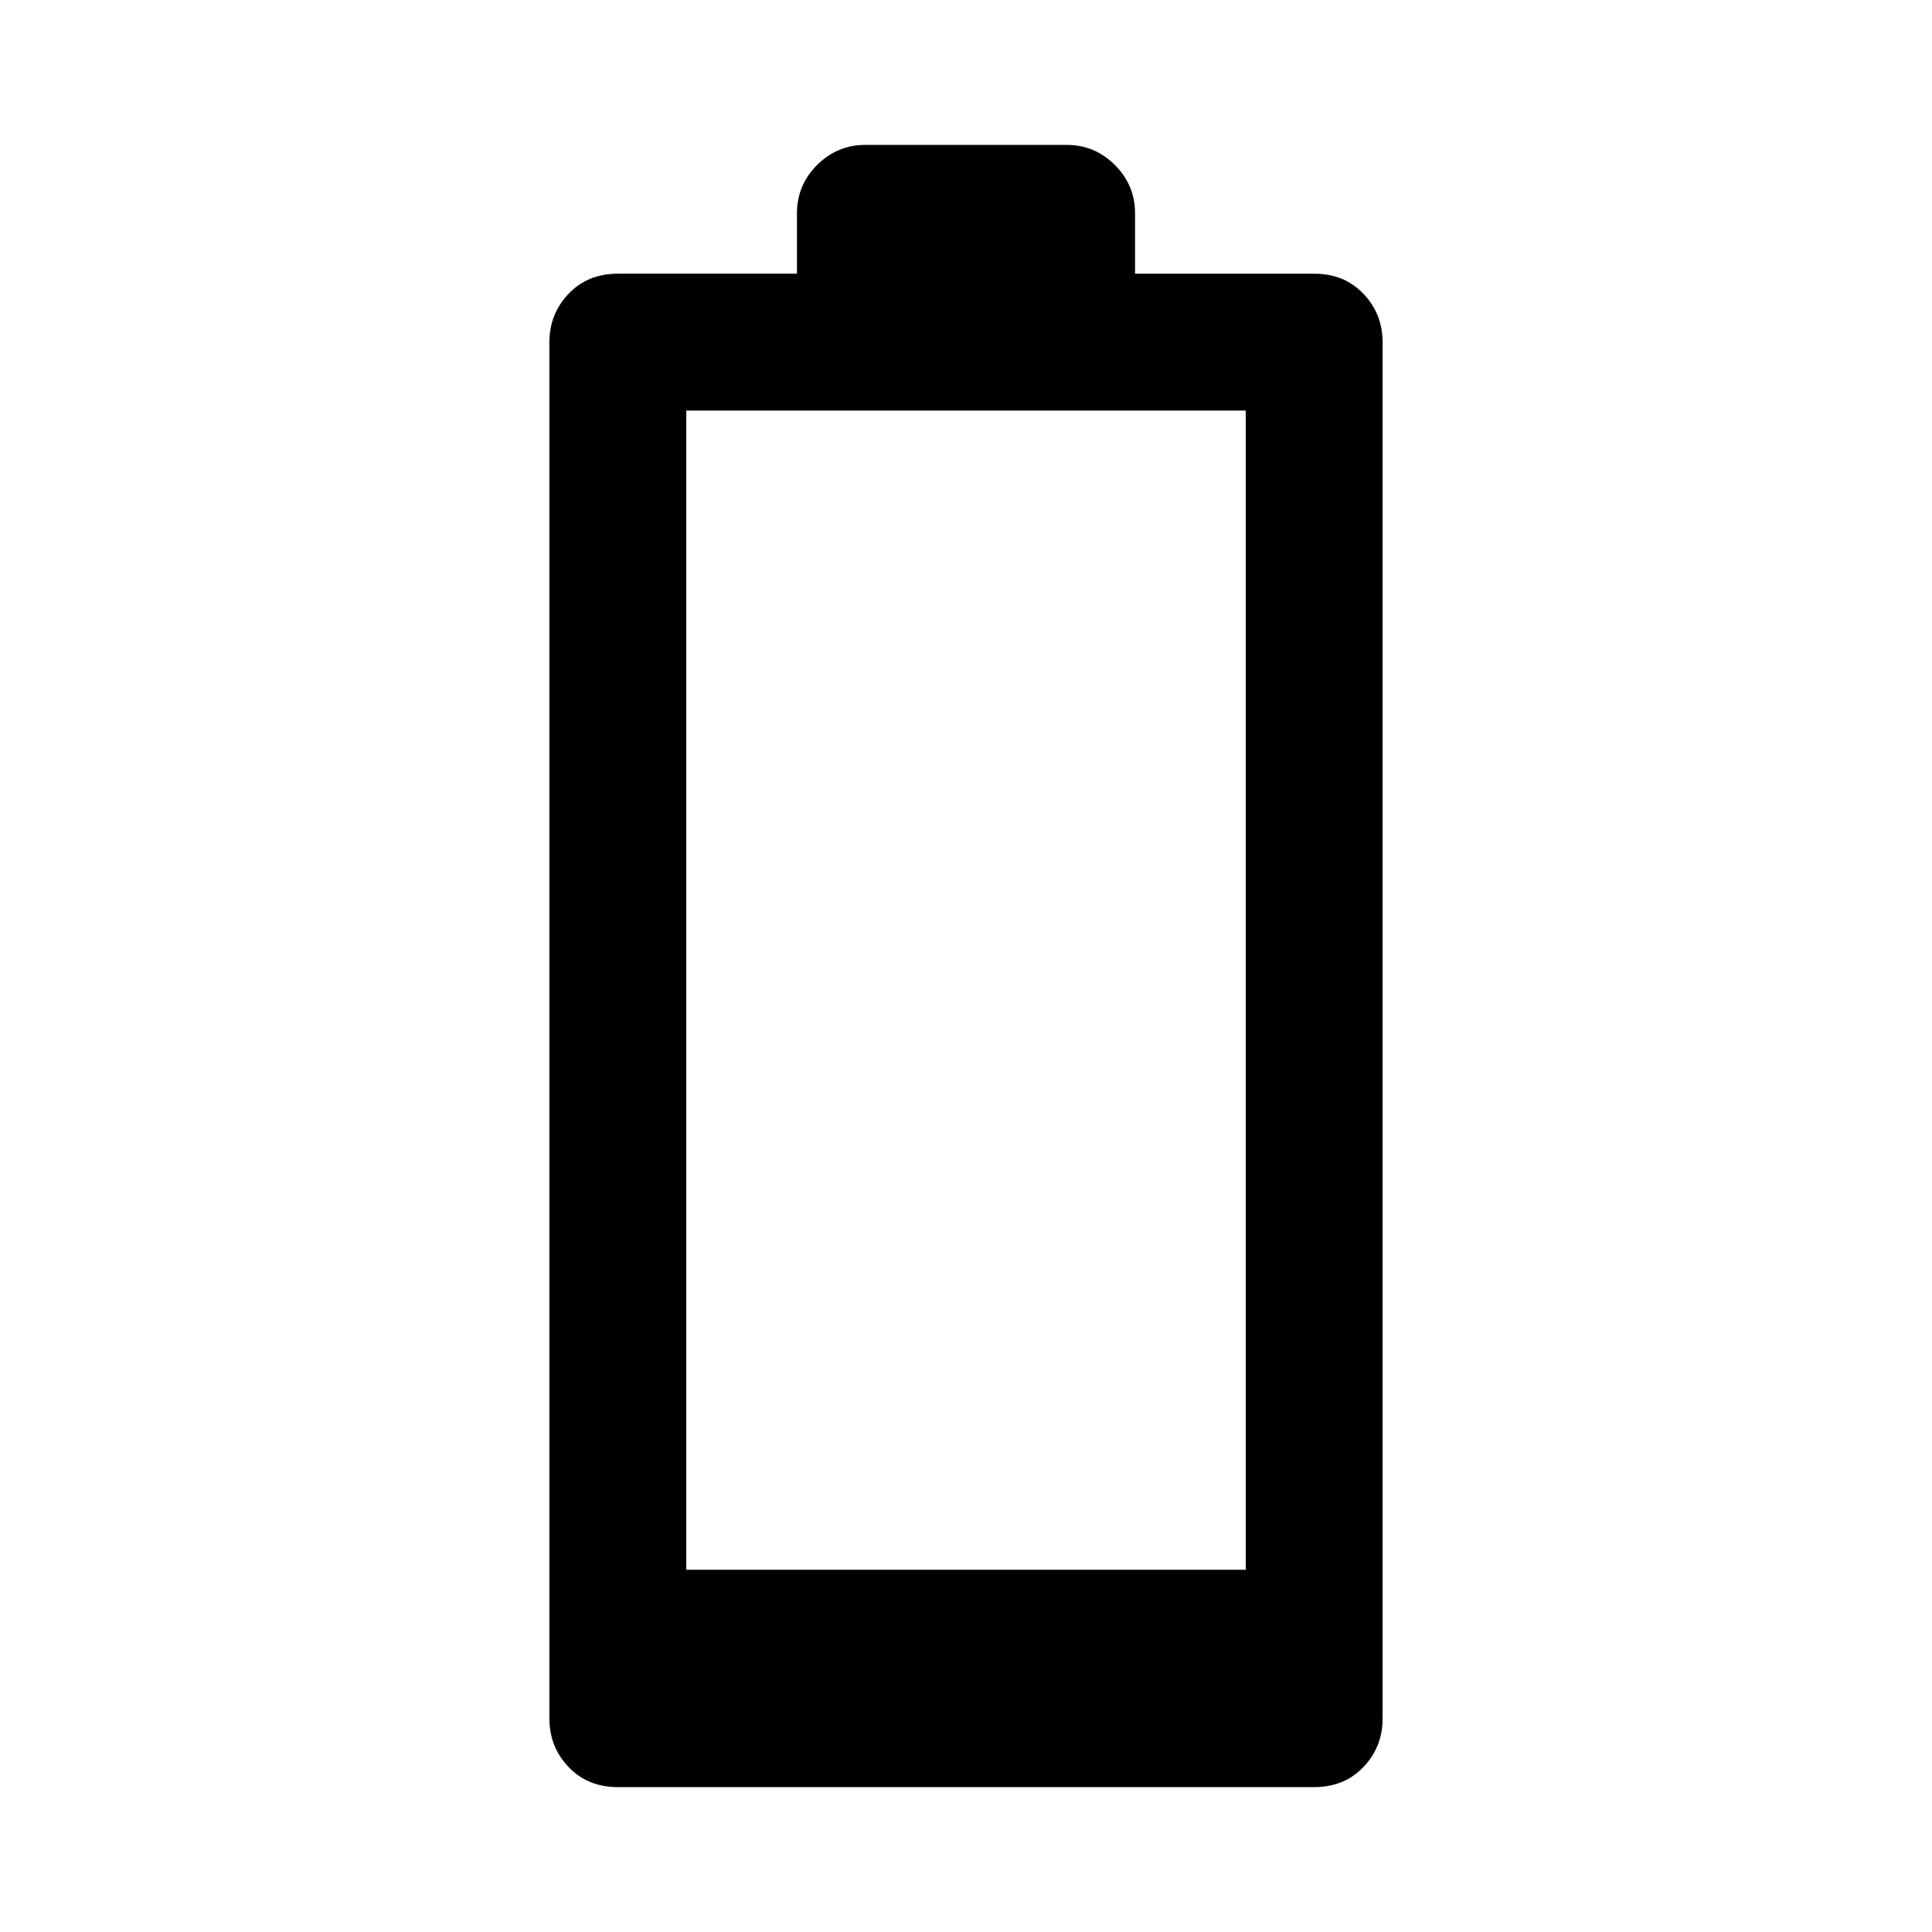 <svg xmlns="http://www.w3.org/2000/svg" width="48" height="48" viewBox="0 0 48 48"><path d="M15.35 44.4q-.75 0-1.225-.5-.475-.5-.475-1.2V8.5q0-.7.475-1.2t1.225-.5h4.45V5.3q0-.7.5-1.2t1.2-.5h5q.7 0 1.2.5t.5 1.2v1.5h4.45q.75 0 1.225.5.475.5.475 1.2v34.2q0 .7-.475 1.2t-1.225.5Zm1.7-5.4h13.9V10.2h-13.9Z"/></svg>